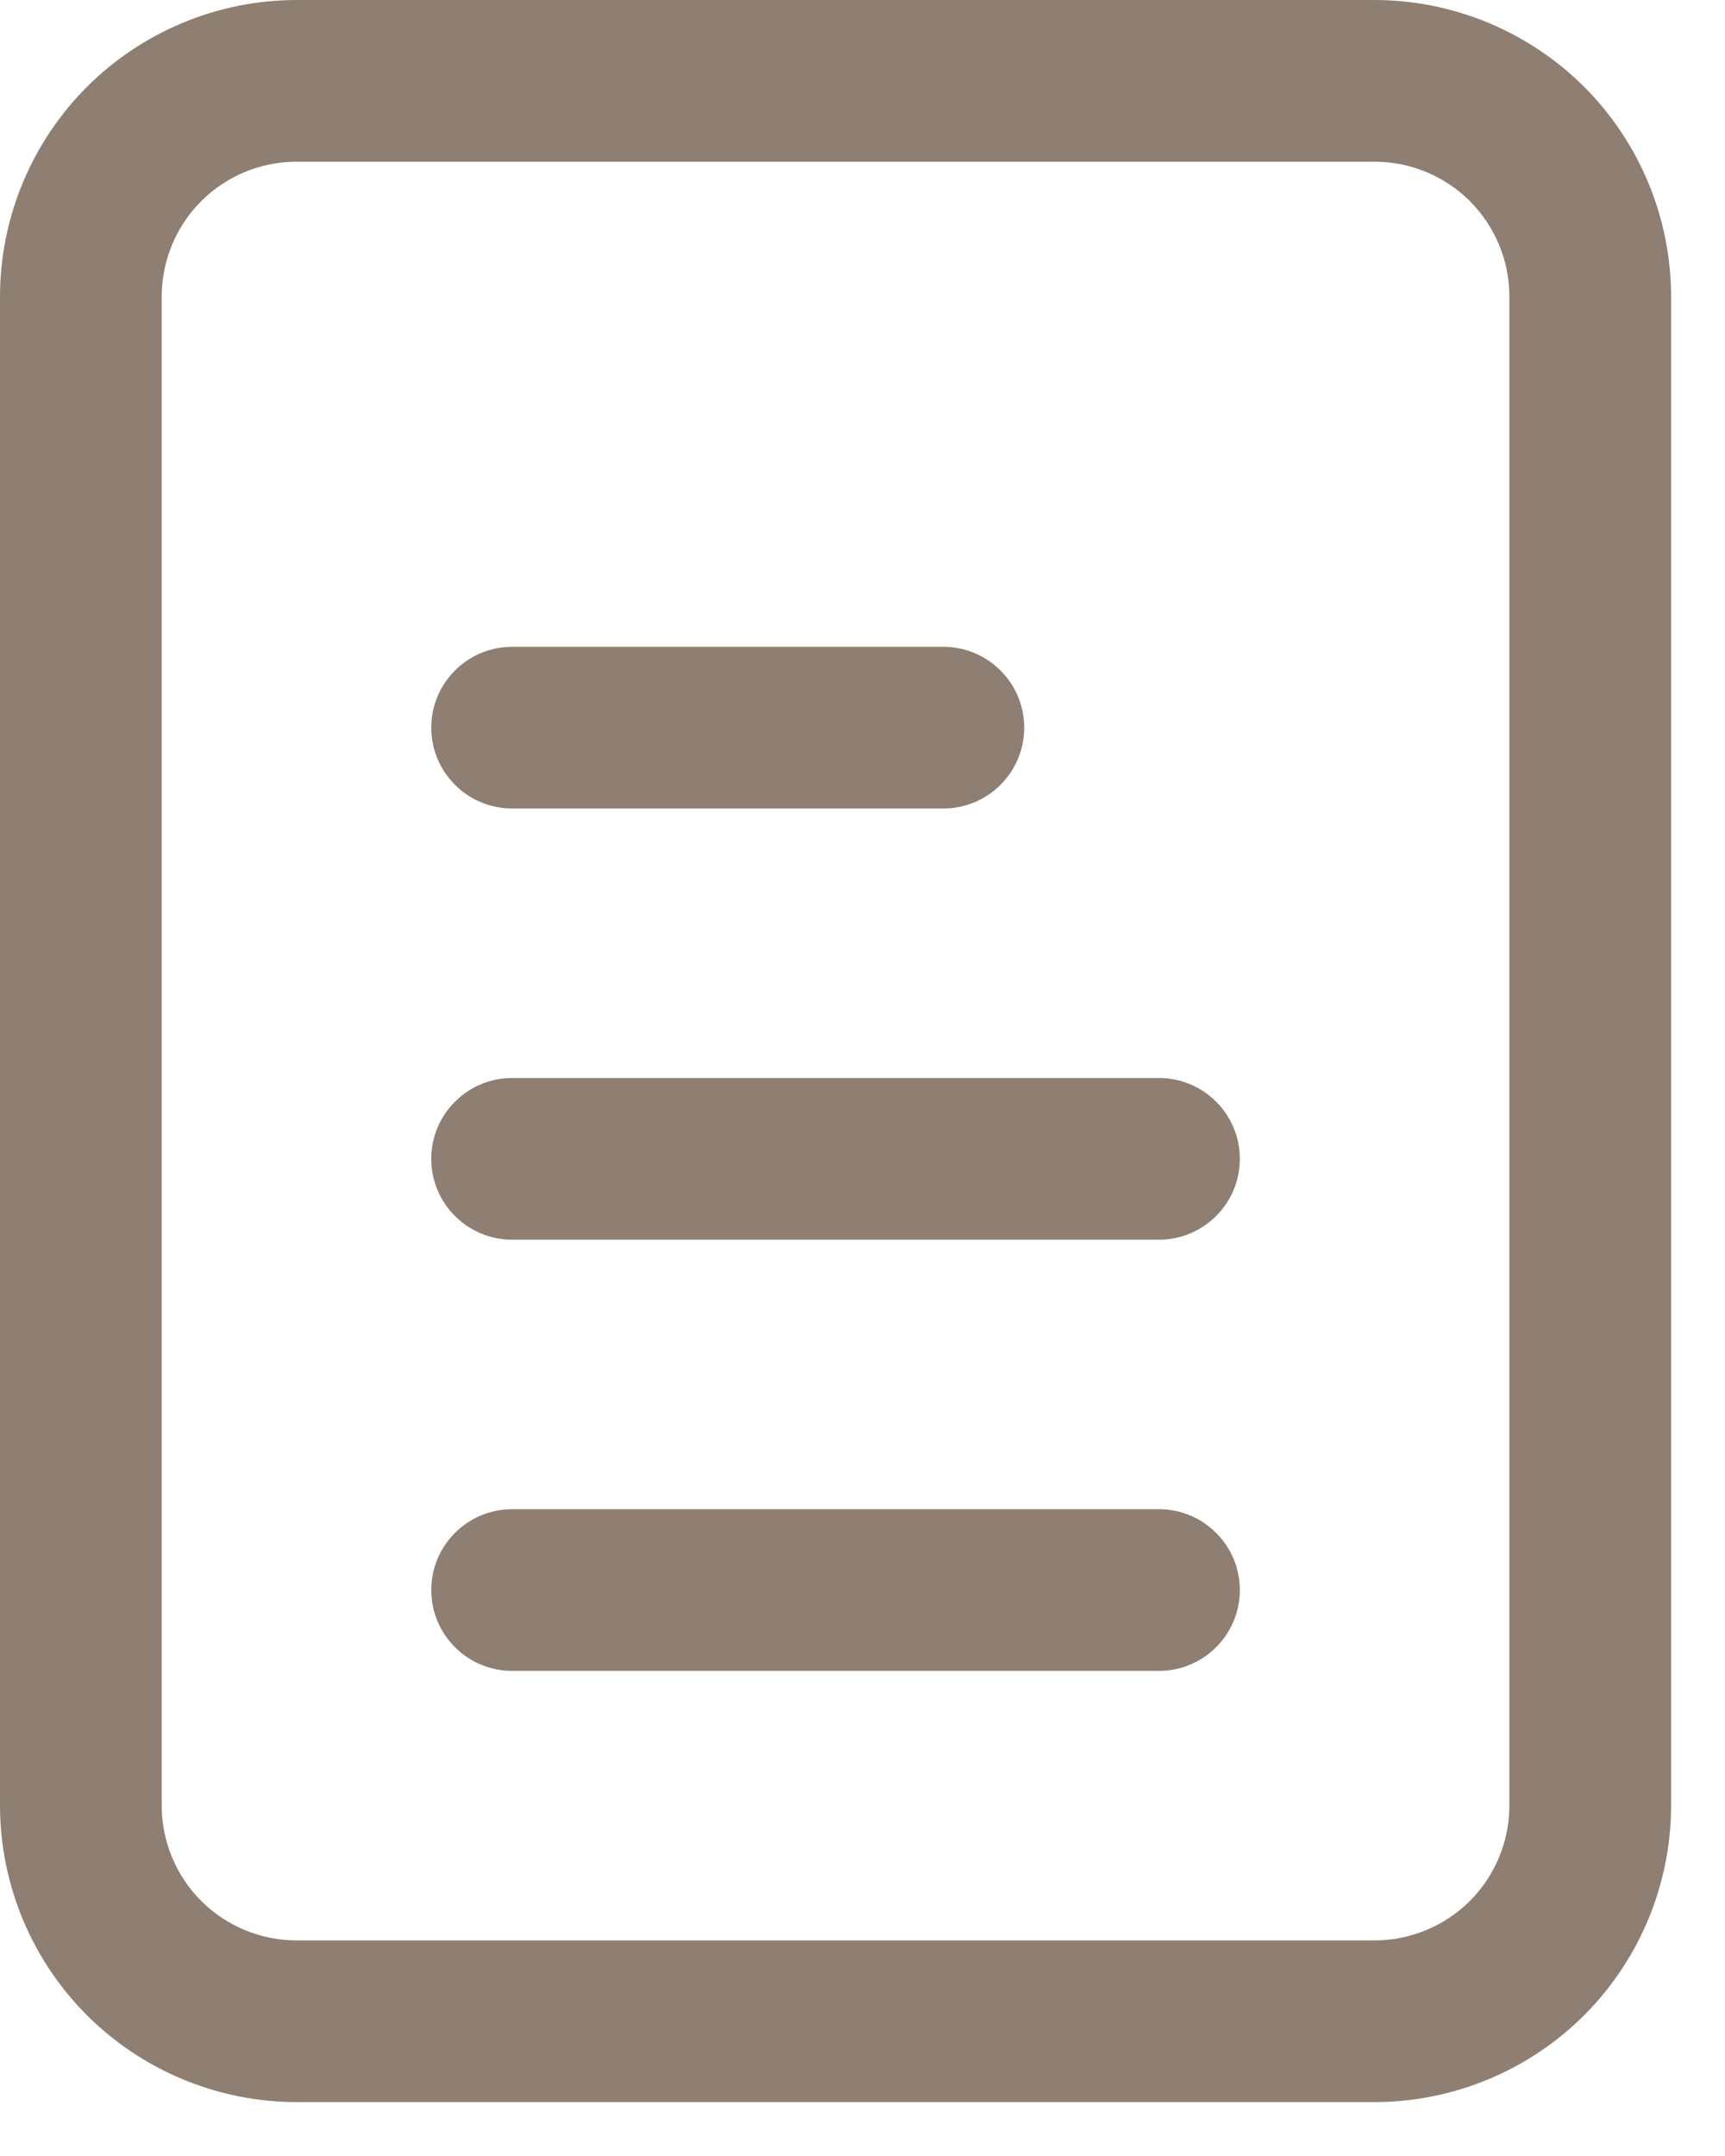 <svg width="16" height="20" viewBox="0 0 16 20" fill="none" xmlns="http://www.w3.org/2000/svg">
<path d="M2.75 19.5H12.75C13.479 19.499 14.178 19.209 14.694 18.694C15.209 18.178 15.499 17.479 15.5 16.75V2.75C15.499 2.021 15.209 1.322 14.694 0.806C14.178 0.291 13.479 0.001 12.75 0H2.75C2.021 0.001 1.322 0.291 0.806 0.806C0.291 1.322 0.001 2.021 0 2.75V16.75C0.001 17.479 0.291 18.178 0.806 18.694C1.322 19.209 2.021 19.499 2.75 19.5ZM12.75 1.5C13.081 1.5 13.399 1.632 13.634 1.866C13.868 2.101 14 2.419 14 2.75V16.75C14 17.081 13.868 17.399 13.634 17.634C13.399 17.868 13.081 18 12.75 18H2.75C2.419 18 2.101 17.868 1.866 17.634C1.632 17.399 1.5 17.081 1.5 16.75V2.75C1.5 2.419 1.632 2.101 1.866 1.866C2.101 1.632 2.419 1.5 2.75 1.5H12.75Z" fill="#8E7F72"/>
<path d="M10.75 14H4.75C4.551 14 4.36 14.079 4.22 14.22C4.079 14.36 4 14.551 4 14.75C4 14.949 4.079 15.14 4.22 15.28C4.36 15.421 4.551 15.5 4.75 15.5H10.75C10.949 15.5 11.14 15.421 11.28 15.28C11.421 15.14 11.5 14.949 11.5 14.75C11.5 14.551 11.421 14.36 11.28 14.22C11.14 14.079 10.949 14 10.75 14Z" fill="#8E7F72"/>
<path d="M10.75 10H4.75C4.551 10 4.36 10.079 4.22 10.22C4.079 10.36 4 10.551 4 10.75C4 10.949 4.079 11.14 4.22 11.28C4.36 11.421 4.551 11.5 4.75 11.5H10.75C10.949 11.5 11.14 11.421 11.28 11.28C11.421 11.14 11.5 10.949 11.5 10.75C11.5 10.551 11.421 10.36 11.28 10.22C11.14 10.079 10.949 10 10.75 10Z" fill="#8E7F72"/>
<path d="M8.75 6H4.75C4.551 6 4.36 6.079 4.22 6.22C4.079 6.36 4 6.551 4 6.75C4 6.949 4.079 7.14 4.22 7.28C4.36 7.421 4.551 7.5 4.75 7.5H8.75C8.949 7.5 9.14 7.421 9.28 7.28C9.421 7.14 9.5 6.949 9.5 6.75C9.5 6.551 9.421 6.36 9.28 6.22C9.14 6.079 8.949 6 8.75 6Z" fill="#8E7F72"/>
</svg>
